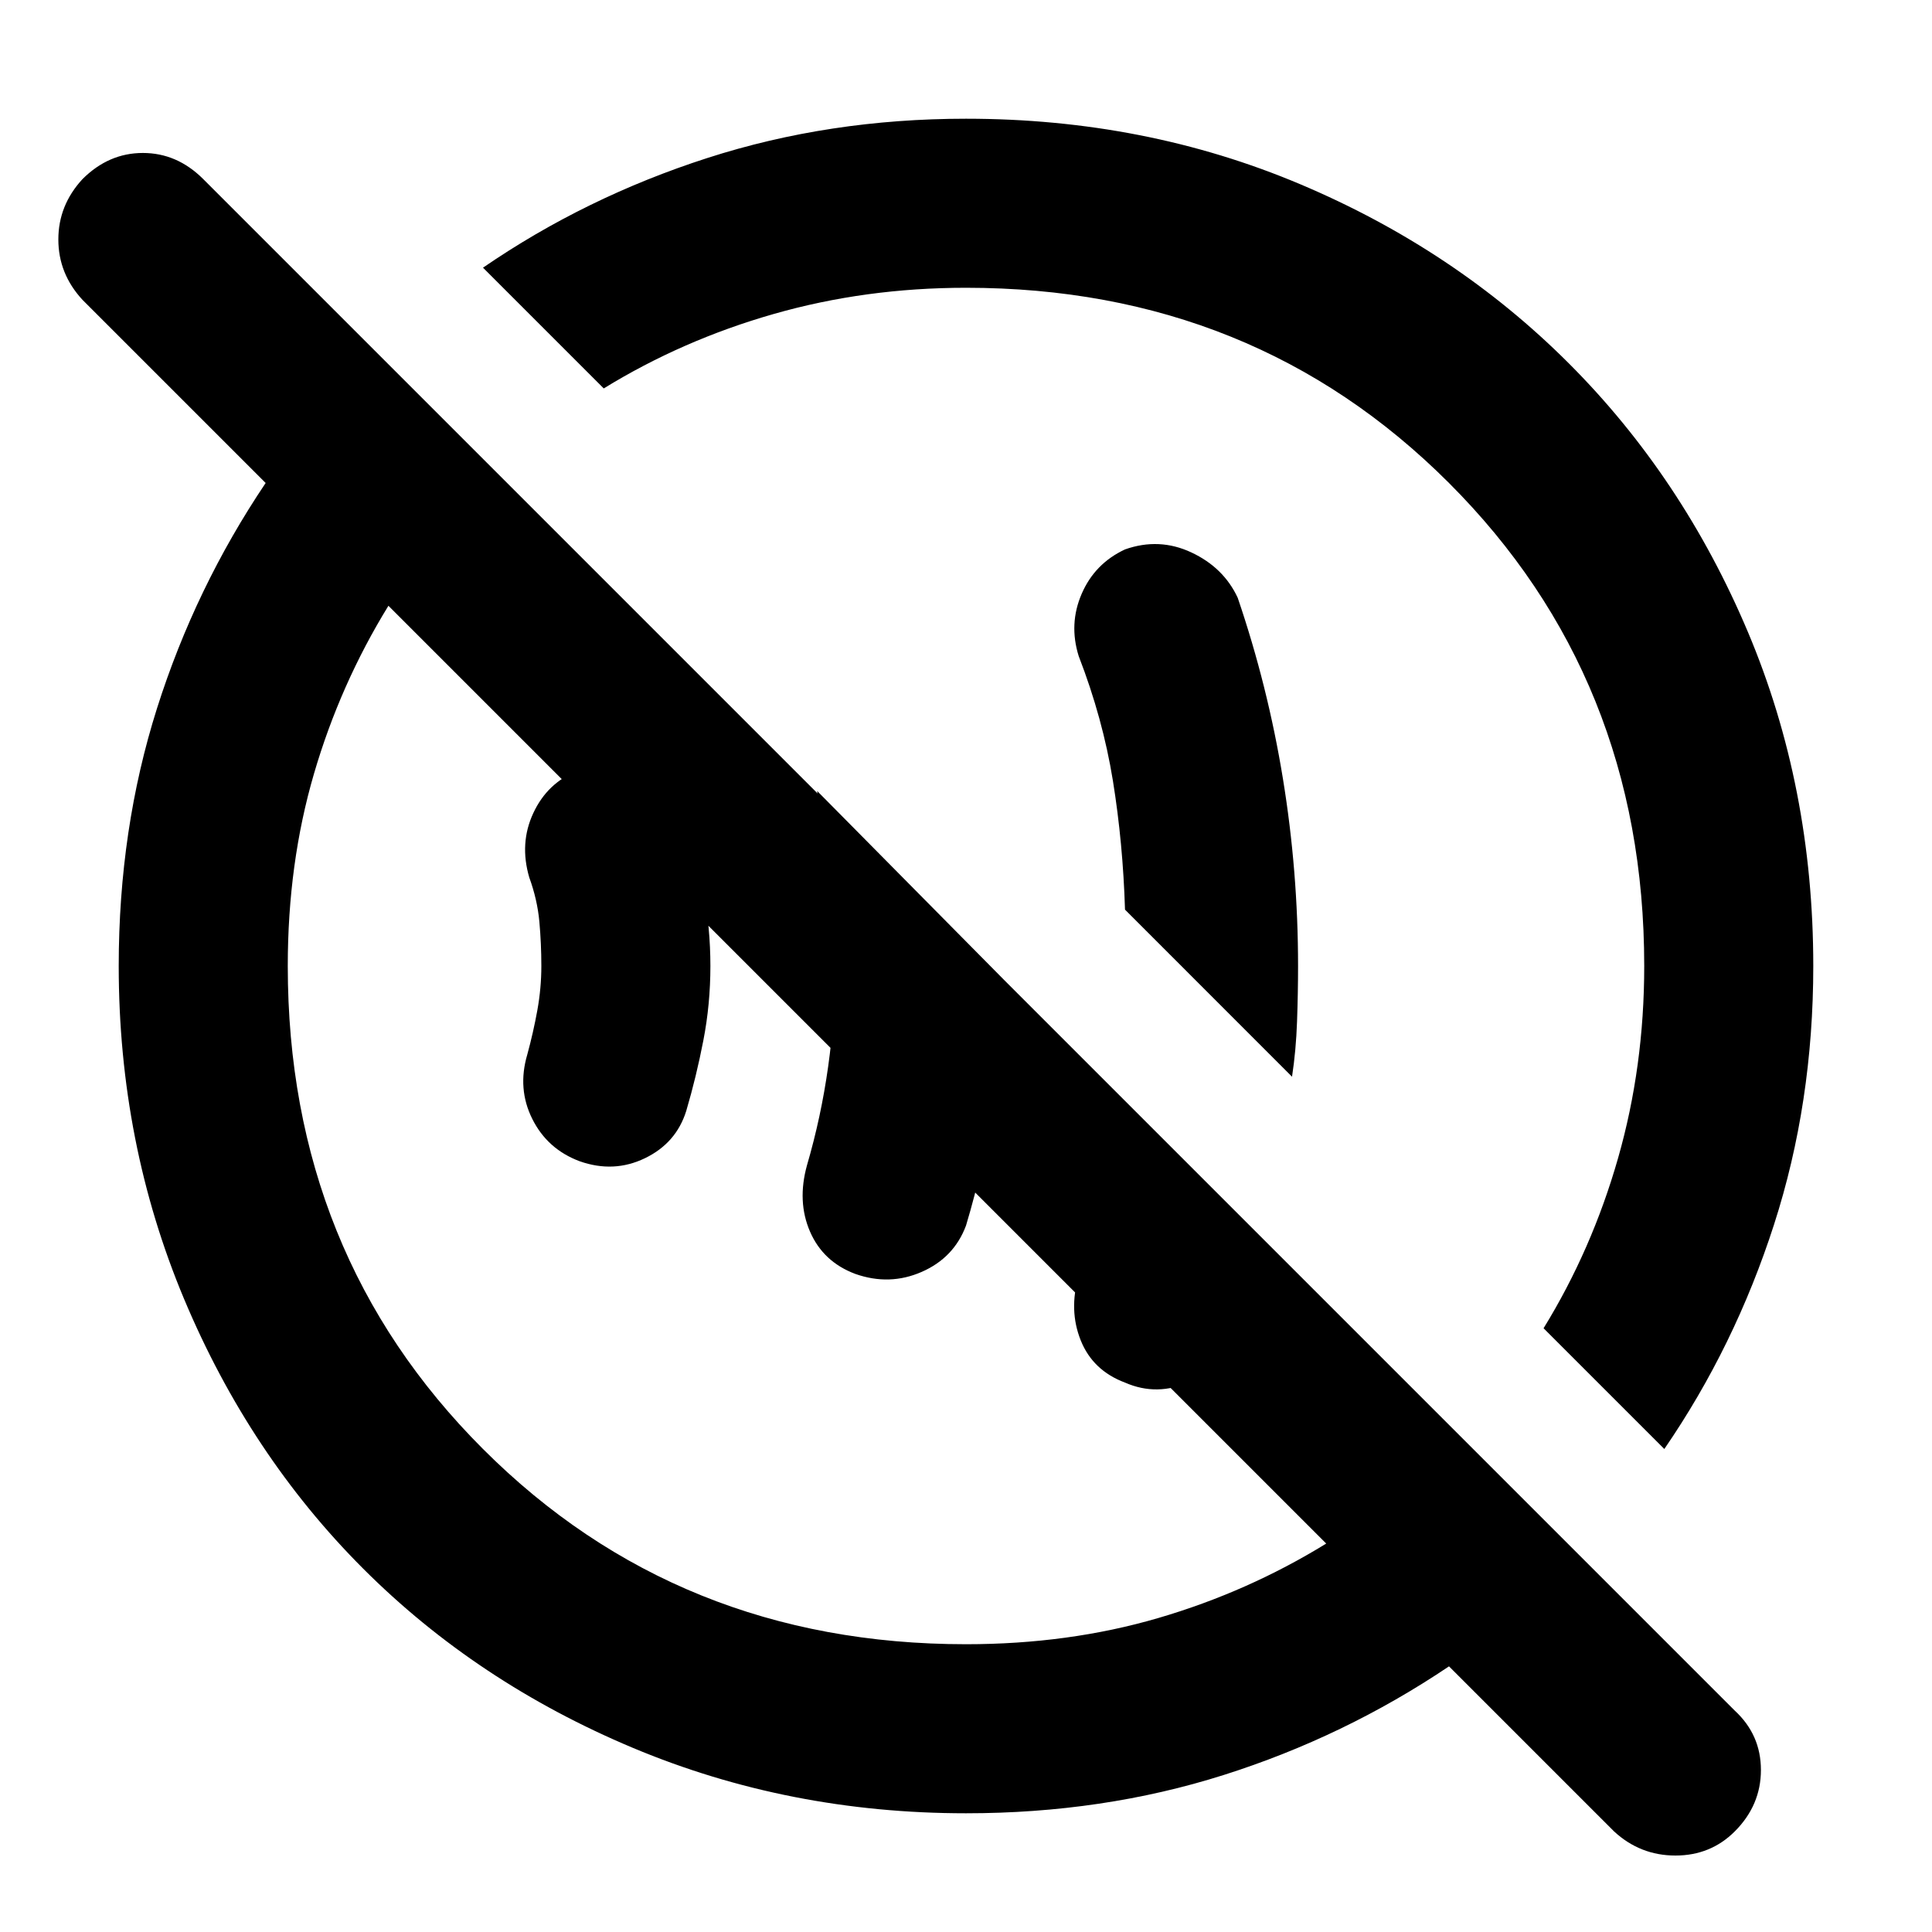 <svg xmlns="http://www.w3.org/2000/svg" height="40" width="40"><path d="M23.292 28.625q-.667-.25-.917-.875t-.042-1.333q.334-.917.542-1.834.208-.916.333-1.833l3 2.958q-.125.459-.27.938-.146.479-.313.979-.292.667-.979.979-.688.313-1.354.021Zm-5.584-2.25q-.666-.25-.937-.875t-.063-1.375q.292-1 .438-2.042.146-1.041.146-2.083 0-.917-.084-1.792-.083-.875-.291-1.833l3.875 3.917q-.042 1.291-.23 2.562-.187 1.271-.562 2.521-.25.667-.917.958-.666.292-1.375.042ZM12 24.042q-.667-.25-.979-.875-.313-.625-.104-1.334.125-.458.208-.916.083-.459.083-.917t-.041-.917q-.042-.458-.209-.916-.208-.709.084-1.334.291-.625.916-.875.709-.25 1.375.063.667.312.875.937.209.709.354 1.48.146.77.146 1.562t-.146 1.542q-.145.75-.354 1.458-.208.667-.854.979-.646.313-1.354.063Zm14.75-1.75-3.458-3.459q-.042-1.375-.25-2.666-.209-1.292-.709-2.584-.208-.666.063-1.291.271-.625.896-.917.708-.25 1.375.063.666.312.958.937.625 1.833.937 3.75.313 1.917.313 3.875 0 .542-.021 1.146-.021.604-.104 1.146ZM20 37.542q-3.667 0-6.896-1.354-3.229-1.355-5.583-3.709t-3.709-5.583Q2.458 23.667 2.458 20q0-2.833.792-5.333T5.5 10L1.708 6.208q-.5-.541-.5-1.25 0-.708.5-1.25.542-.541 1.25-.541.709 0 1.25.541l31.709 31.709q.541.5.541 1.229 0 .729-.541 1.271-.5.5-1.229.5-.73 0-1.271-.5L30 34.5q-2.167 1.458-4.667 2.25T20 37.542Zm0-3.5q2.125 0 3.979-.542t3.479-1.542L8.042 12.542q-1 1.625-1.542 3.479T5.958 20q0 5.958 4.042 10t10 4.042ZM34.458 30l-2.5-2.5q1-1.625 1.542-3.521T34.042 20q0-5.958-4.042-10T20 5.958q-2.083 0-3.979.542T12.5 8.042l-2.5-2.5q2.125-1.459 4.646-2.271 2.521-.813 5.354-.813 3.708 0 6.917 1.355 3.208 1.354 5.562 3.708t3.709 5.562q1.354 3.209 1.354 6.917 0 2.833-.813 5.354-.812 2.521-2.271 4.646Zm-12.25-12.208ZM17.75 22.25Z"/></svg>